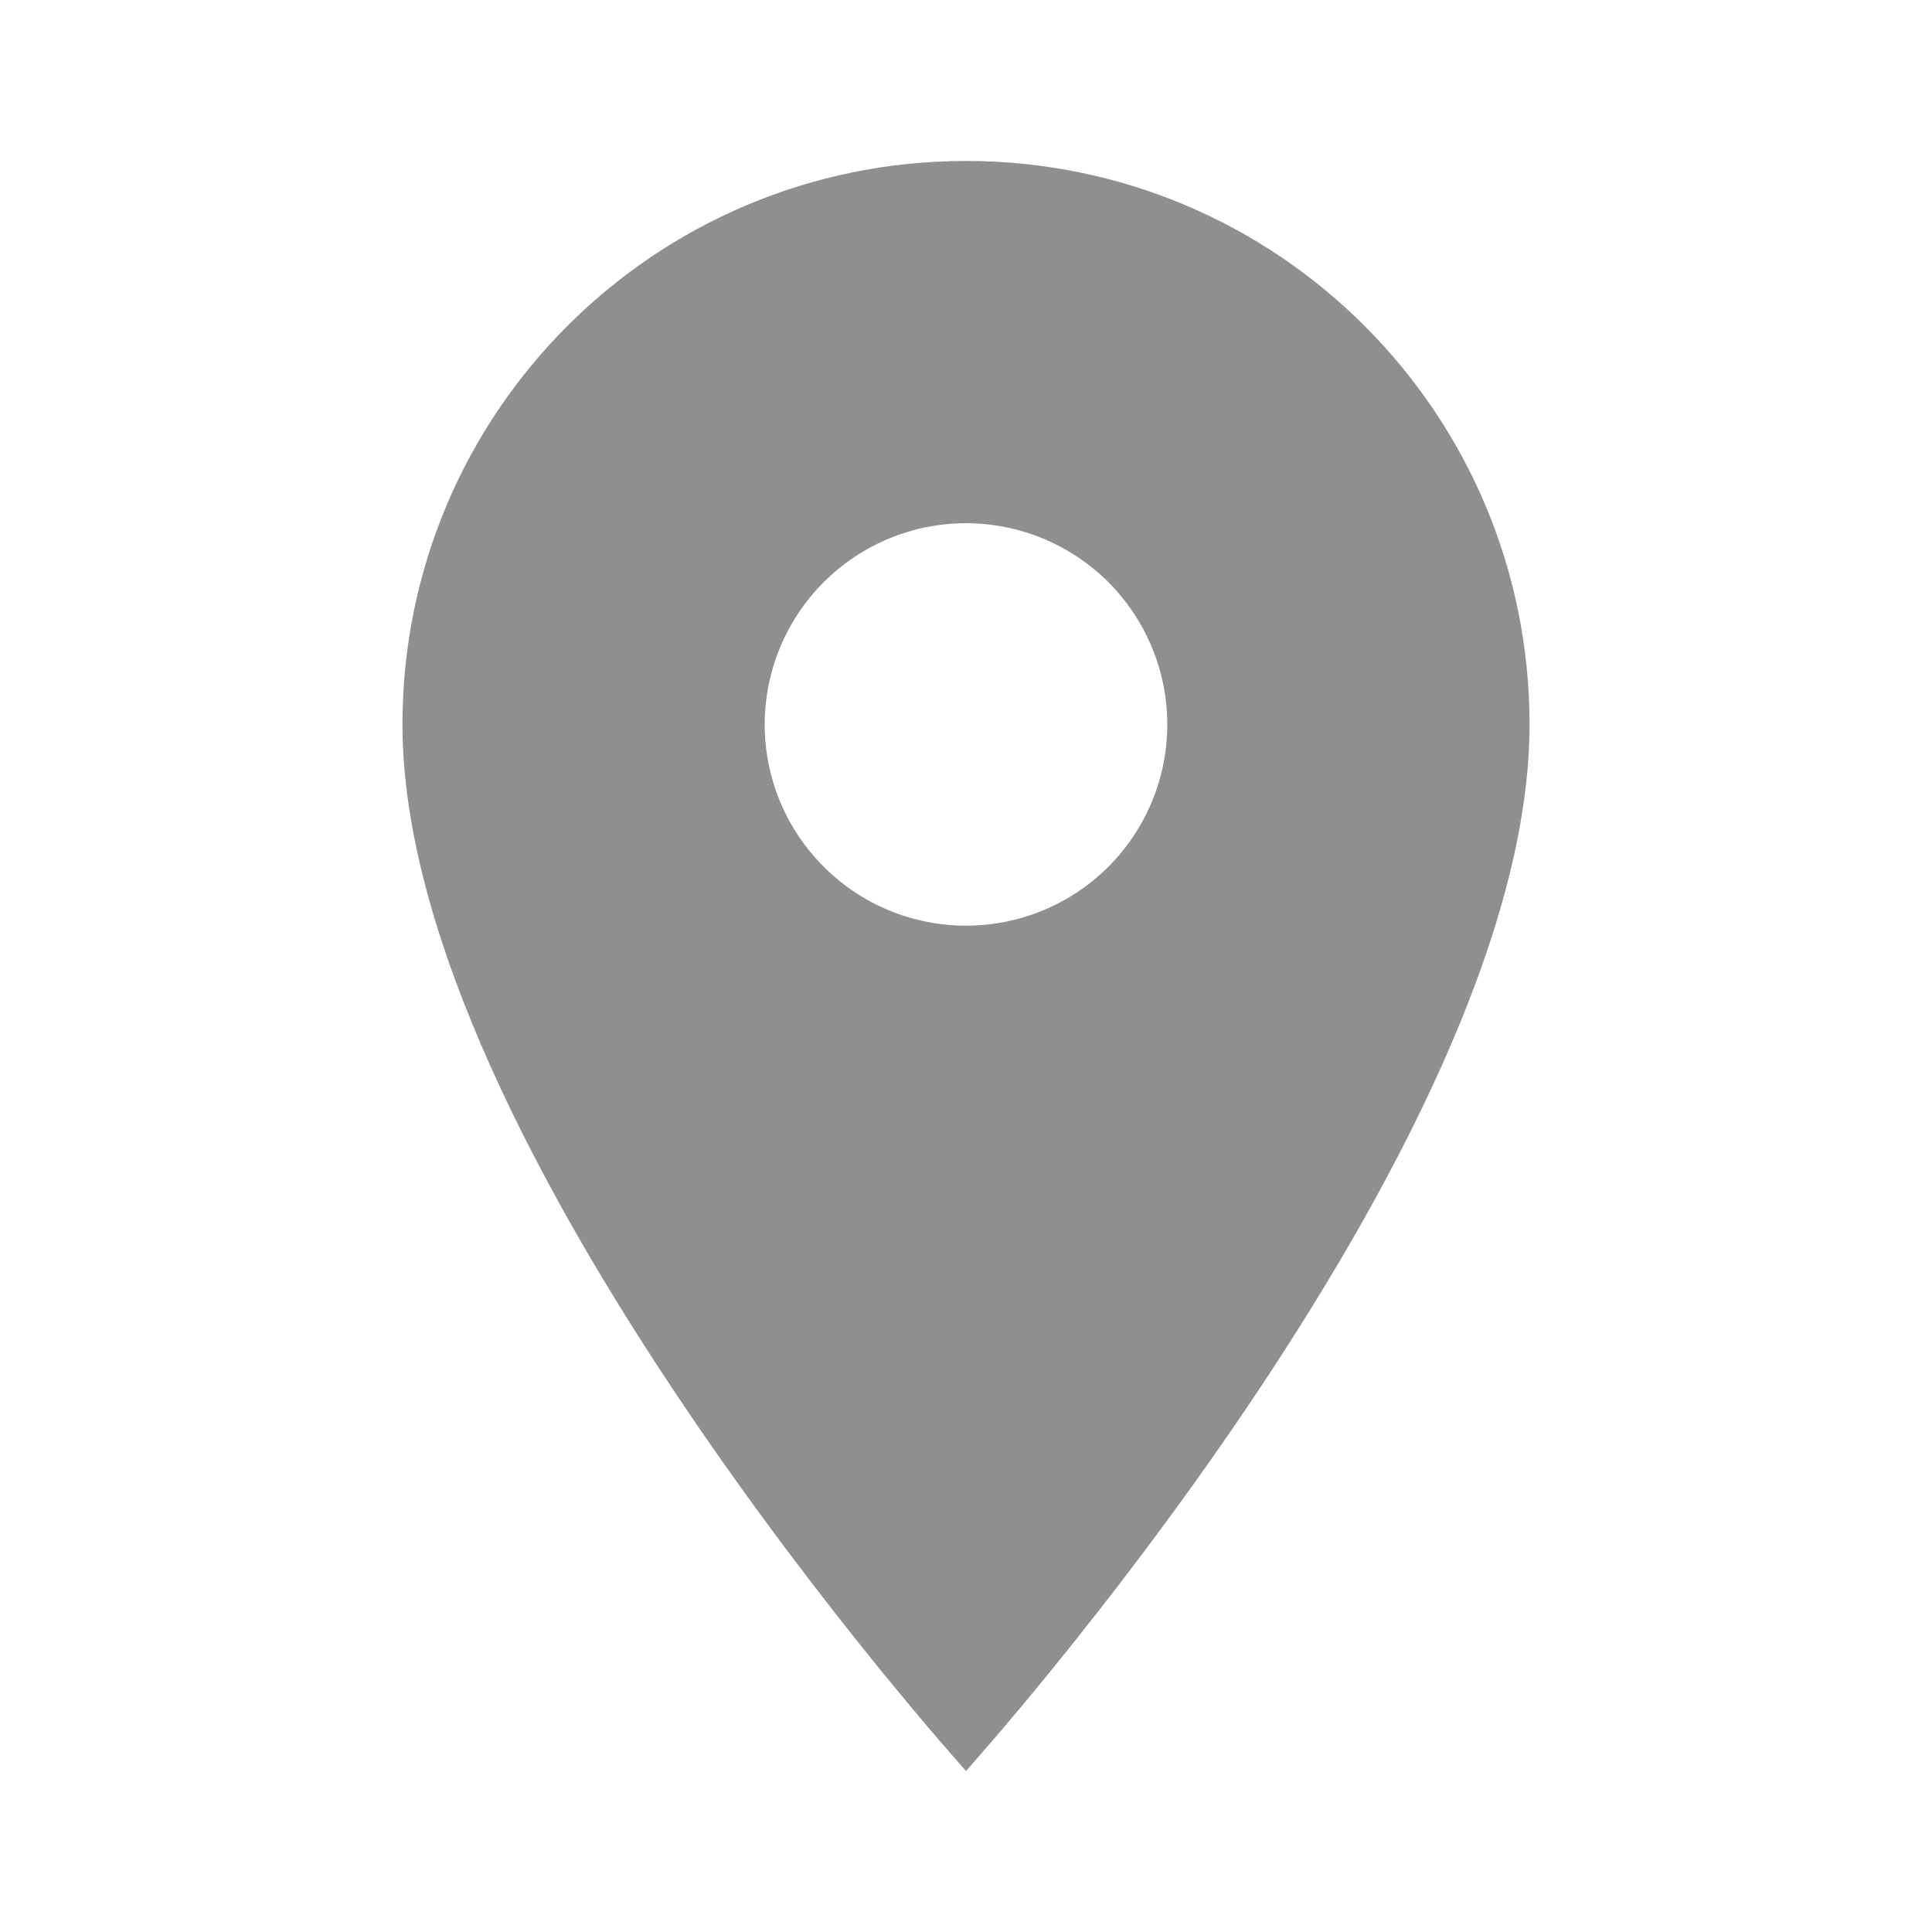 <svg width="16" height="16" viewBox="0 0 16 16" fill="none" xmlns="http://www.w3.org/2000/svg">
<path d="M8 1.333C5.42 1.333 3.333 3.42 3.333 6C3.333 9.5 8 14.666 8 14.666C8 14.666 12.667 9.5 12.667 6C12.667 3.42 10.58 1.333 8 1.333ZM8 7.666C7.558 7.666 7.134 7.491 6.822 7.178C6.509 6.866 6.333 6.442 6.333 6C6.333 5.558 6.509 5.134 6.822 4.821C7.134 4.509 7.558 4.333 8 4.333C8.442 4.333 8.866 4.509 9.179 4.821C9.491 5.134 9.667 5.558 9.667 6C9.667 6.442 9.491 6.866 9.179 7.178C8.866 7.491 8.442 7.666 8 7.666Z" fill="#8F8F8F"/>
</svg>

